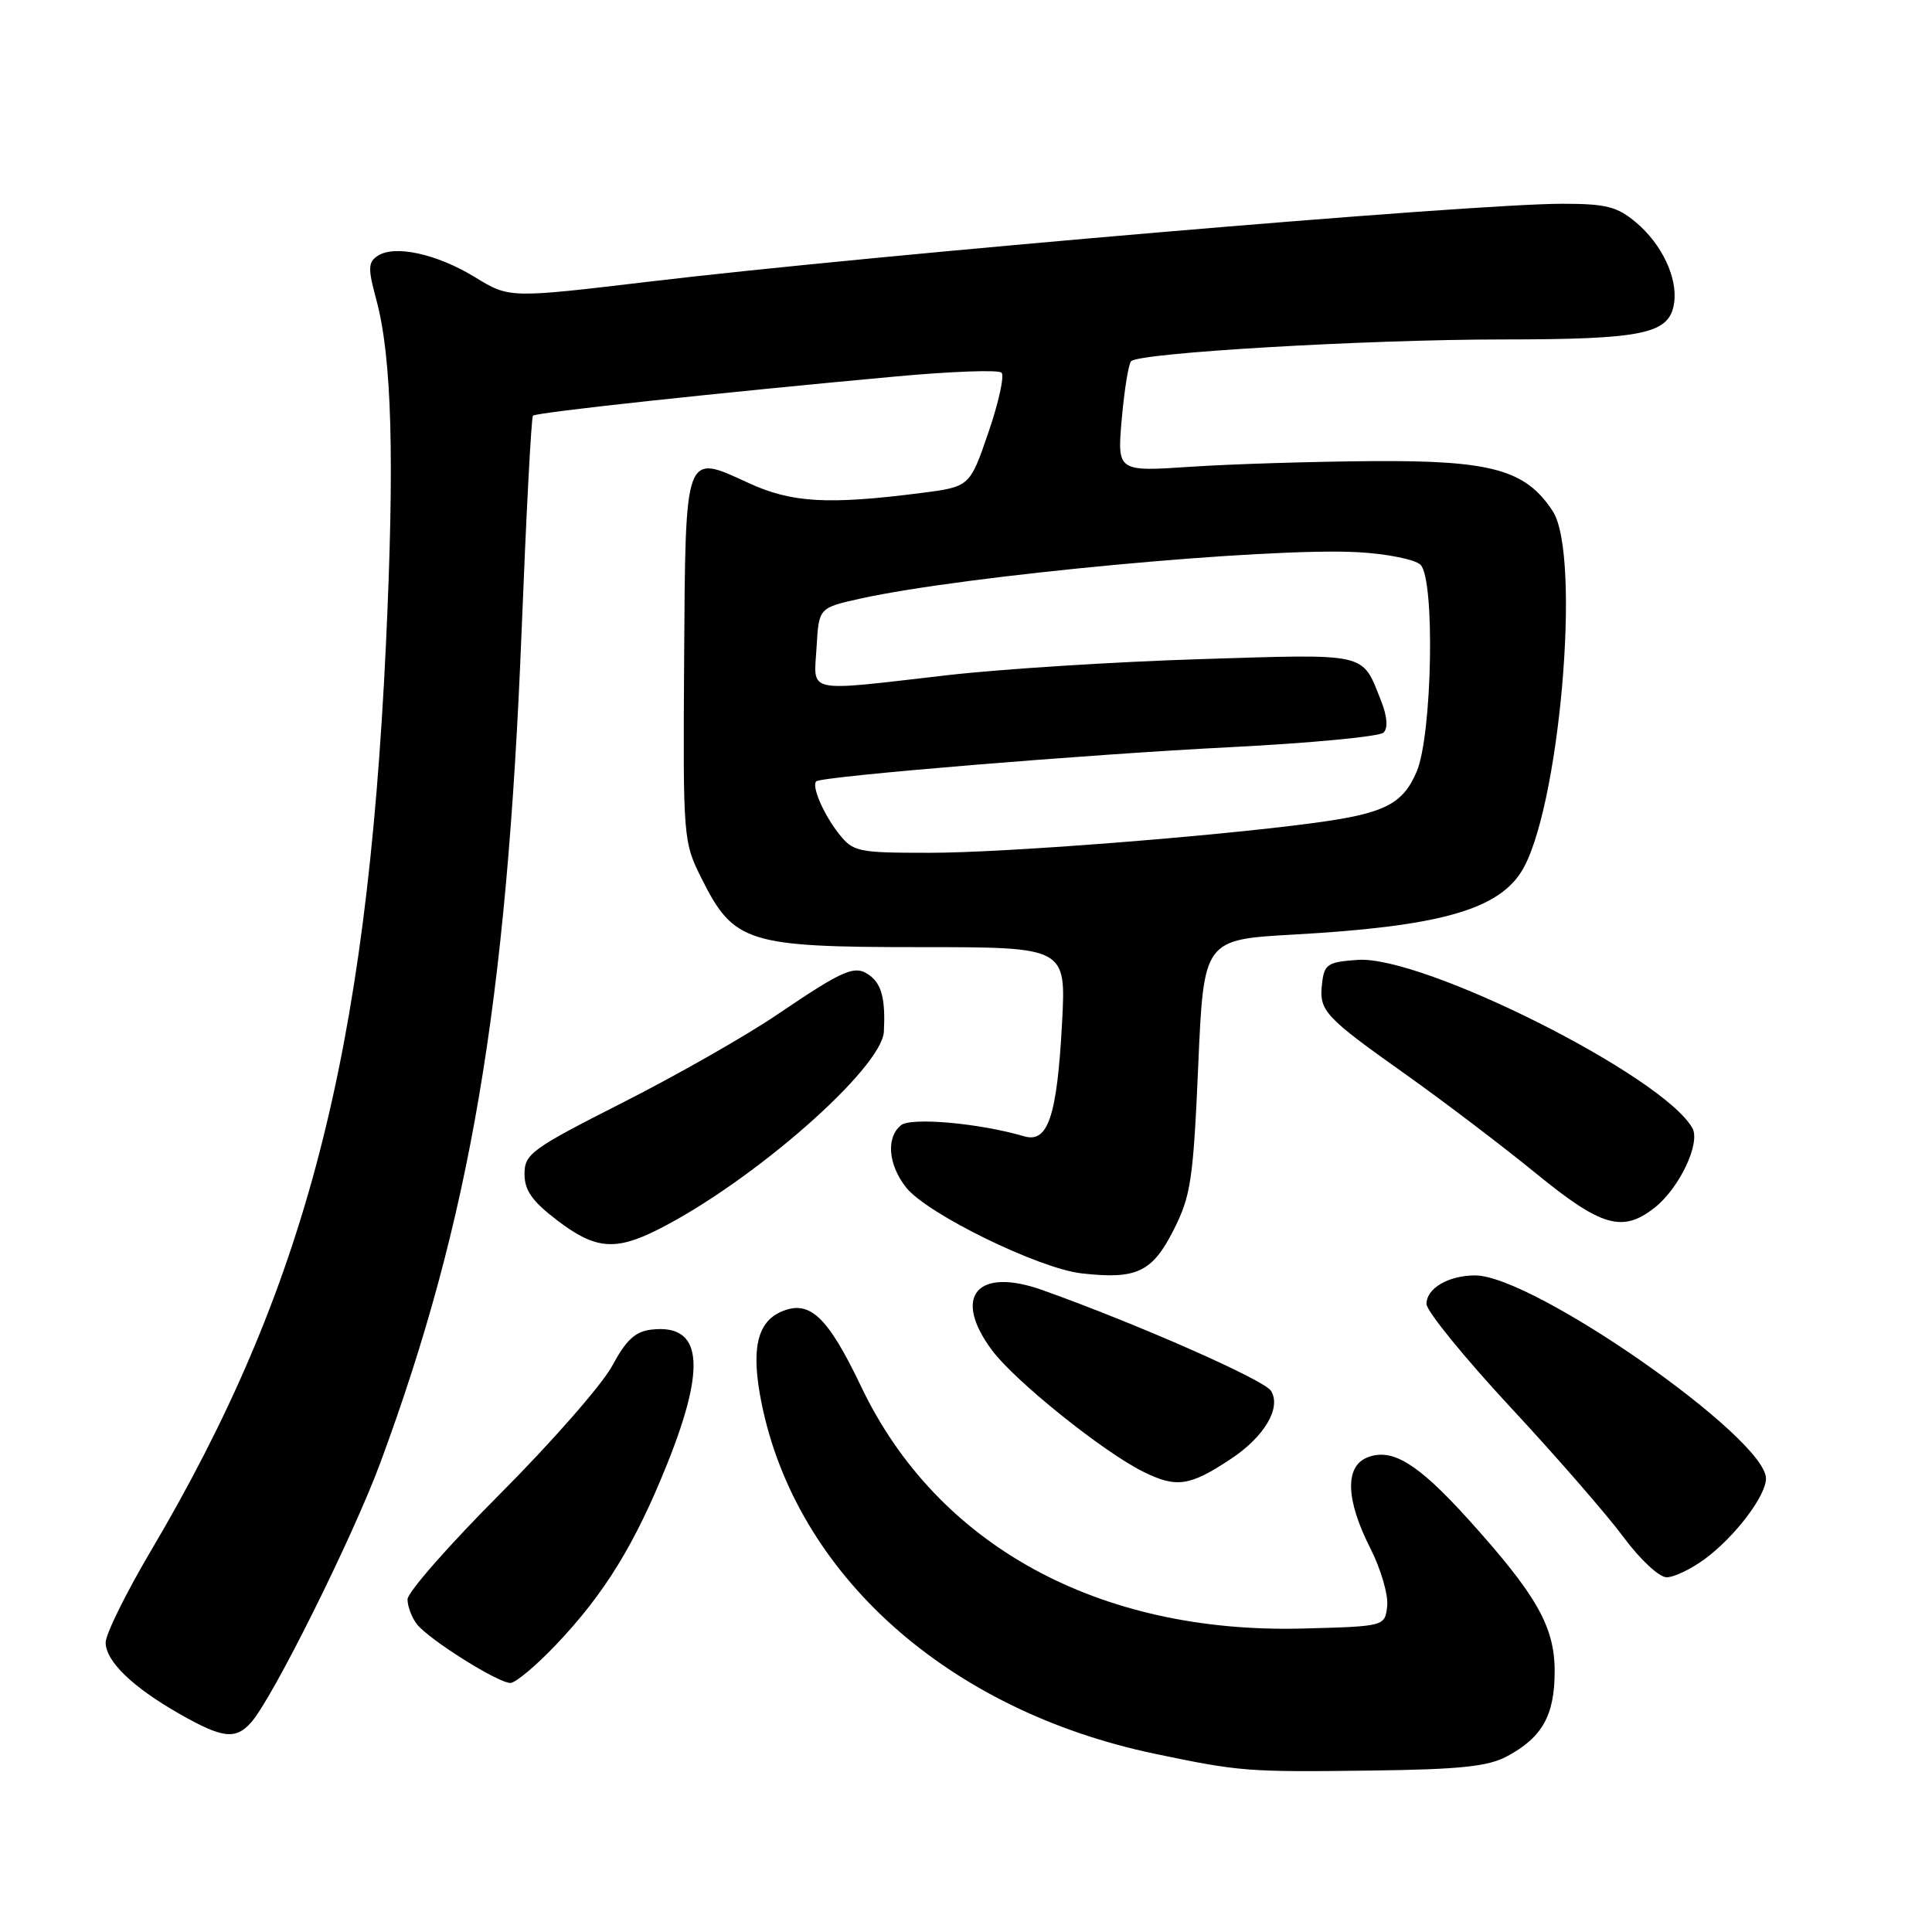 <?xml version="1.0" encoding="UTF-8" standalone="no"?>
<!DOCTYPE svg PUBLIC "-//W3C//DTD SVG 1.1//EN" "http://www.w3.org/Graphics/SVG/1.1/DTD/svg11.dtd" >
<svg xmlns="http://www.w3.org/2000/svg" xmlns:xlink="http://www.w3.org/1999/xlink" version="1.1" viewBox="0 0 256 256">
 <g >
 <path fill="currentColor"
d=" M 199.69 232.72 C 204.36 230.22 206.00 227.29 206.00 221.45 C 206.00 215.52 203.60 211.32 194.46 201.21 C 187.86 193.93 184.50 191.86 181.25 193.09 C 178.18 194.25 178.29 198.66 181.56 205.12 C 182.97 207.89 183.98 211.36 183.81 212.83 C 183.50 215.50 183.50 215.50 172.61 215.79 C 145.55 216.49 124.16 204.78 114.12 183.76 C 109.62 174.33 107.23 172.12 103.40 173.86 C 100.28 175.29 99.51 178.93 100.89 185.82 C 105.45 208.64 125.59 226.63 153.00 232.38 C 164.23 234.73 165.28 234.82 181.50 234.61 C 193.46 234.46 197.15 234.08 199.69 232.72 Z  M 33.26 228.25 C 36.08 225.12 46.72 203.74 50.38 193.87 C 62.30 161.66 67.15 133.10 69.12 83.50 C 69.73 68.10 70.40 55.31 70.62 55.08 C 71.02 54.65 95.18 52.04 118.75 49.88 C 126.03 49.21 132.32 48.98 132.71 49.38 C 133.11 49.78 132.33 53.34 130.97 57.30 C 128.50 64.50 128.50 64.50 122.00 65.33 C 109.72 66.90 104.88 66.62 99.21 64.01 C 90.67 60.07 90.83 59.60 90.65 87.51 C 90.50 111.25 90.53 111.55 93.00 116.48 C 97.23 124.92 99.08 125.50 121.88 125.50 C 141.26 125.50 141.26 125.50 140.73 135.50 C 140.07 147.88 138.87 151.49 135.73 150.57 C 129.77 148.82 120.69 148.01 119.37 149.11 C 117.39 150.75 117.69 154.33 120.06 157.34 C 122.80 160.83 137.64 168.09 143.33 168.73 C 150.61 169.55 152.67 168.58 155.51 162.98 C 157.79 158.47 158.11 156.36 158.77 141.24 C 159.50 124.50 159.50 124.50 171.50 123.83 C 190.38 122.77 198.23 120.63 201.50 115.64 C 206.59 107.88 209.61 73.65 205.74 67.72 C 202.15 62.24 197.63 60.99 181.79 61.10 C 173.93 61.16 163.12 61.49 157.77 61.85 C 148.03 62.50 148.03 62.50 148.64 55.50 C 148.98 51.65 149.54 48.21 149.88 47.86 C 150.97 46.75 180.92 44.99 199.00 44.98 C 217.86 44.97 221.24 44.25 221.83 40.13 C 222.31 36.80 220.20 32.35 216.79 29.48 C 214.28 27.37 212.83 27.00 207.00 27.00 C 194.95 27.00 116.32 33.71 86.00 37.32 C 67.50 39.52 67.50 39.52 62.94 36.73 C 57.88 33.63 52.28 32.41 50.03 33.91 C 48.77 34.75 48.74 35.58 49.86 39.70 C 51.93 47.35 52.30 60.80 51.13 85.59 C 48.55 139.88 40.52 170.77 19.95 205.57 C 16.68 211.11 14.00 216.54 14.00 217.64 C 14.00 220.11 17.56 223.56 23.79 227.10 C 29.47 230.34 31.20 230.55 33.26 228.25 Z  M 73.68 217.93 C 80.14 211.13 84.16 204.58 88.44 193.89 C 93.65 180.87 93.00 175.41 86.32 176.18 C 84.18 176.42 82.96 177.55 81.11 181.00 C 79.77 183.47 73.13 191.06 66.34 197.87 C 59.55 204.67 54.00 210.99 54.00 211.92 C 54.00 212.86 54.56 214.34 55.25 215.22 C 56.83 217.25 65.98 223.00 67.63 223.00 C 68.31 223.00 71.03 220.72 73.68 217.93 Z  M 225.89 206.58 C 229.88 203.64 234.00 198.22 234.00 195.91 C 234.00 190.53 203.17 169.00 195.47 169.00 C 191.92 169.00 189.00 170.72 189.02 172.79 C 189.03 173.73 194.03 179.88 200.14 186.46 C 206.25 193.03 213.00 200.80 215.15 203.71 C 217.32 206.64 219.85 209.00 220.84 209.00 C 221.81 209.00 224.09 207.91 225.89 206.58 Z  M 163.09 193.32 C 167.54 190.38 169.82 186.52 168.41 184.29 C 167.49 182.83 150.76 175.45 138.15 170.95 C 129.47 167.85 126.15 171.75 131.41 178.87 C 134.40 182.93 146.14 192.36 151.48 195.01 C 155.89 197.19 157.63 196.94 163.09 193.32 Z  M 87.29 162.87 C 99.79 156.54 116.86 141.56 117.12 136.69 C 117.33 132.51 116.85 130.49 115.33 129.32 C 113.34 127.78 111.98 128.35 103.01 134.42 C 98.90 137.22 89.67 142.47 82.51 146.10 C 70.42 152.23 69.50 152.90 69.50 155.55 C 69.50 157.73 70.51 159.17 73.83 161.70 C 78.88 165.56 81.53 165.79 87.29 162.87 Z  M 219.24 160.03 C 222.52 157.45 225.36 151.47 224.25 149.48 C 220.38 142.57 188.53 126.57 179.88 127.19 C 175.91 127.47 175.47 127.76 175.18 130.31 C 174.76 133.95 175.43 134.68 186.34 142.42 C 191.38 146.00 199.10 151.87 203.50 155.46 C 212.19 162.56 214.99 163.37 219.24 160.03 Z  M 111.11 110.42 C 109.10 107.85 107.51 104.14 108.16 103.53 C 108.86 102.87 144.19 99.95 162.93 99.01 C 173.62 98.47 182.80 97.60 183.33 97.07 C 183.94 96.46 183.82 94.92 182.98 92.81 C 180.43 86.40 181.48 86.64 159.00 87.34 C 147.73 87.69 132.65 88.65 125.50 89.47 C 106.43 91.66 107.84 91.96 108.20 85.77 C 108.50 80.54 108.50 80.54 113.99 79.32 C 127.82 76.26 168.13 72.50 179.94 73.17 C 183.80 73.38 187.53 74.14 188.23 74.84 C 190.17 76.78 189.78 97.43 187.71 102.26 C 185.85 106.60 183.42 107.80 174.00 109.06 C 160.49 110.86 132.95 113.00 123.24 113.00 C 113.58 113.00 113.06 112.89 111.11 110.42 Z "/>
</g>
</svg>